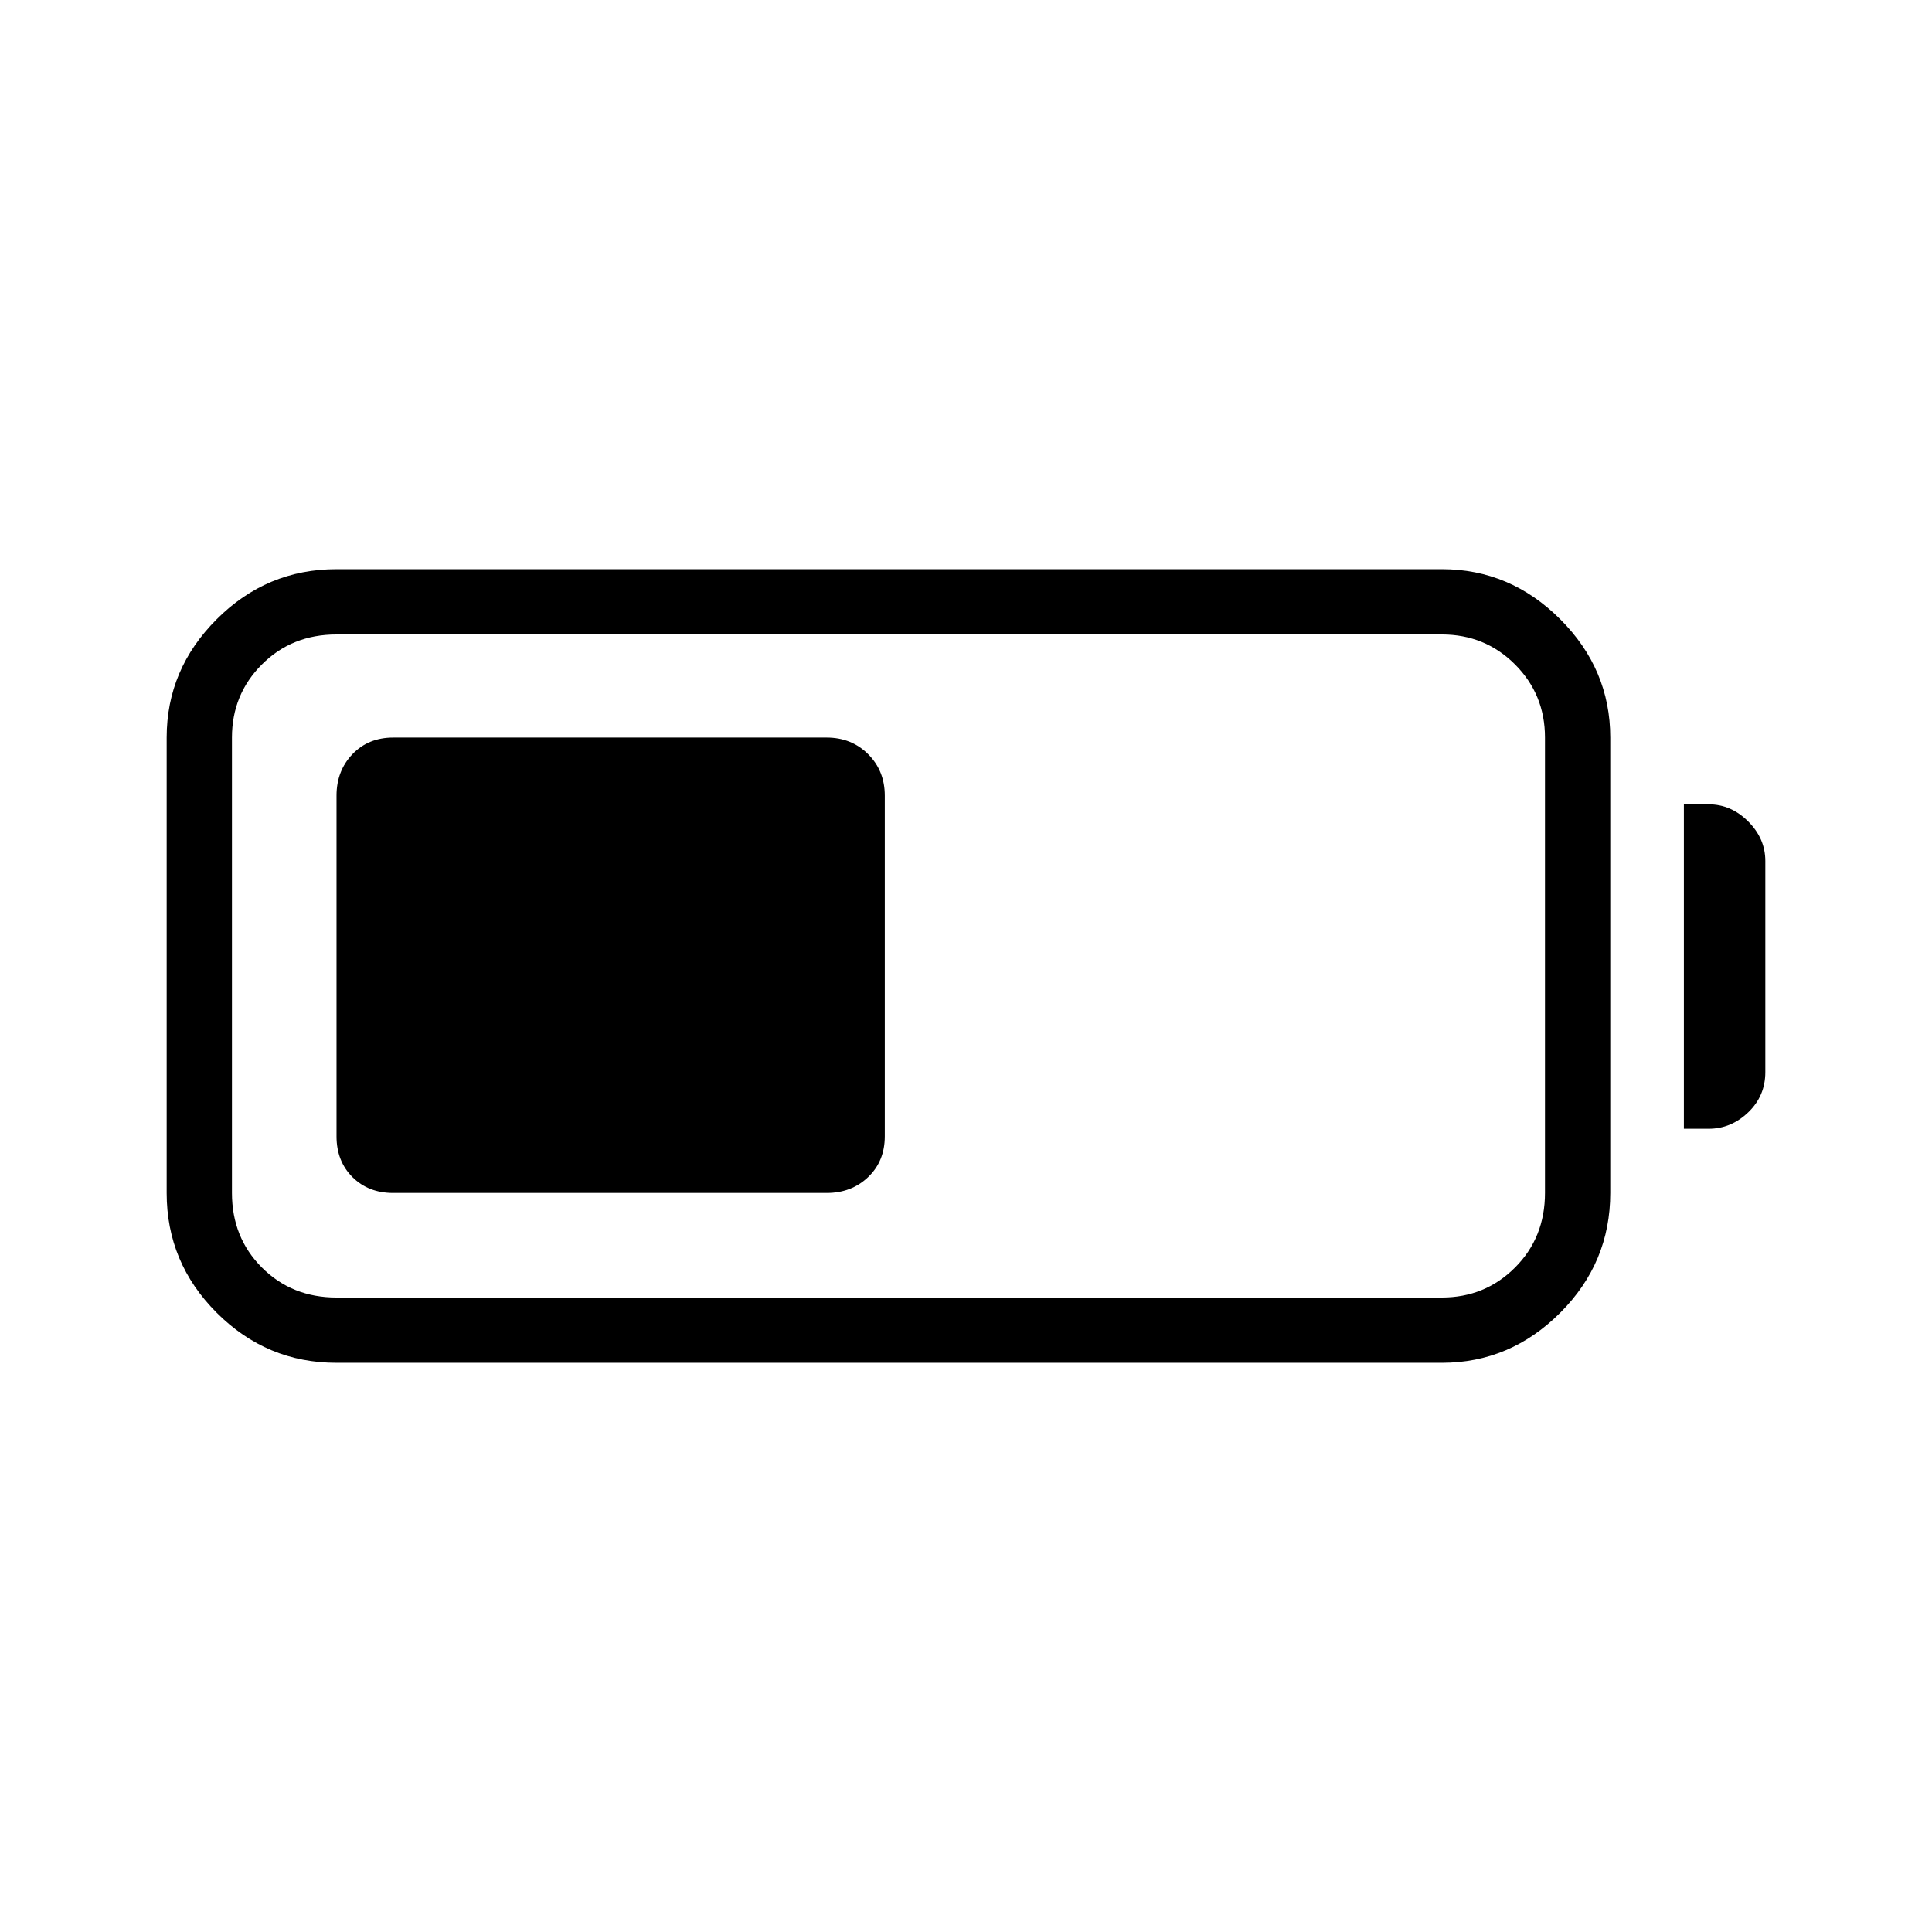 <svg xmlns="http://www.w3.org/2000/svg" height="40" viewBox="0 -960 960 960" width="40"><path d="M167.22-282.82q-34.67 0-59.53-24.87-24.87-24.86-24.87-59.53V-593.5q0-33.95 24.87-58.81 24.86-24.87 59.53-24.87h549.23q33.95 0 58.81 24.87 24.87 24.86 24.87 58.81v226.28q0 34.67-24.87 59.53-24.86 24.87-58.81 24.87H167.22Zm0-32.44h549.23q21.45 0 36.35-14.89 14.89-14.9 14.89-37.07V-593.5q0-21.45-14.89-36.35-14.9-14.89-36.35-14.89H167.22q-22.17 0-37.07 14.89-14.89 14.9-14.89 36.35v226.28q0 22.17 14.89 37.07 14.9 14.89 37.07 14.89Zm669.49-83.86v-161.21h12.3q11.16 0 19.66 8.51 8.51 8.51 8.51 19.65v104.89q0 11.86-8.51 20.01-8.52 8.15-19.66 8.15h-12.3Zm-669.49 3.74v-169.24q0-12.35 7.9-20.62 7.91-8.26 20.26-8.26h215.39q12.36 0 20.62 8.26 8.26 8.27 8.26 20.62v169.24q0 12.35-8.26 20.26-8.26 7.9-20.62 7.9H195.38q-12.35 0-20.26-7.9-7.9-7.91-7.9-20.26Z"/></svg>